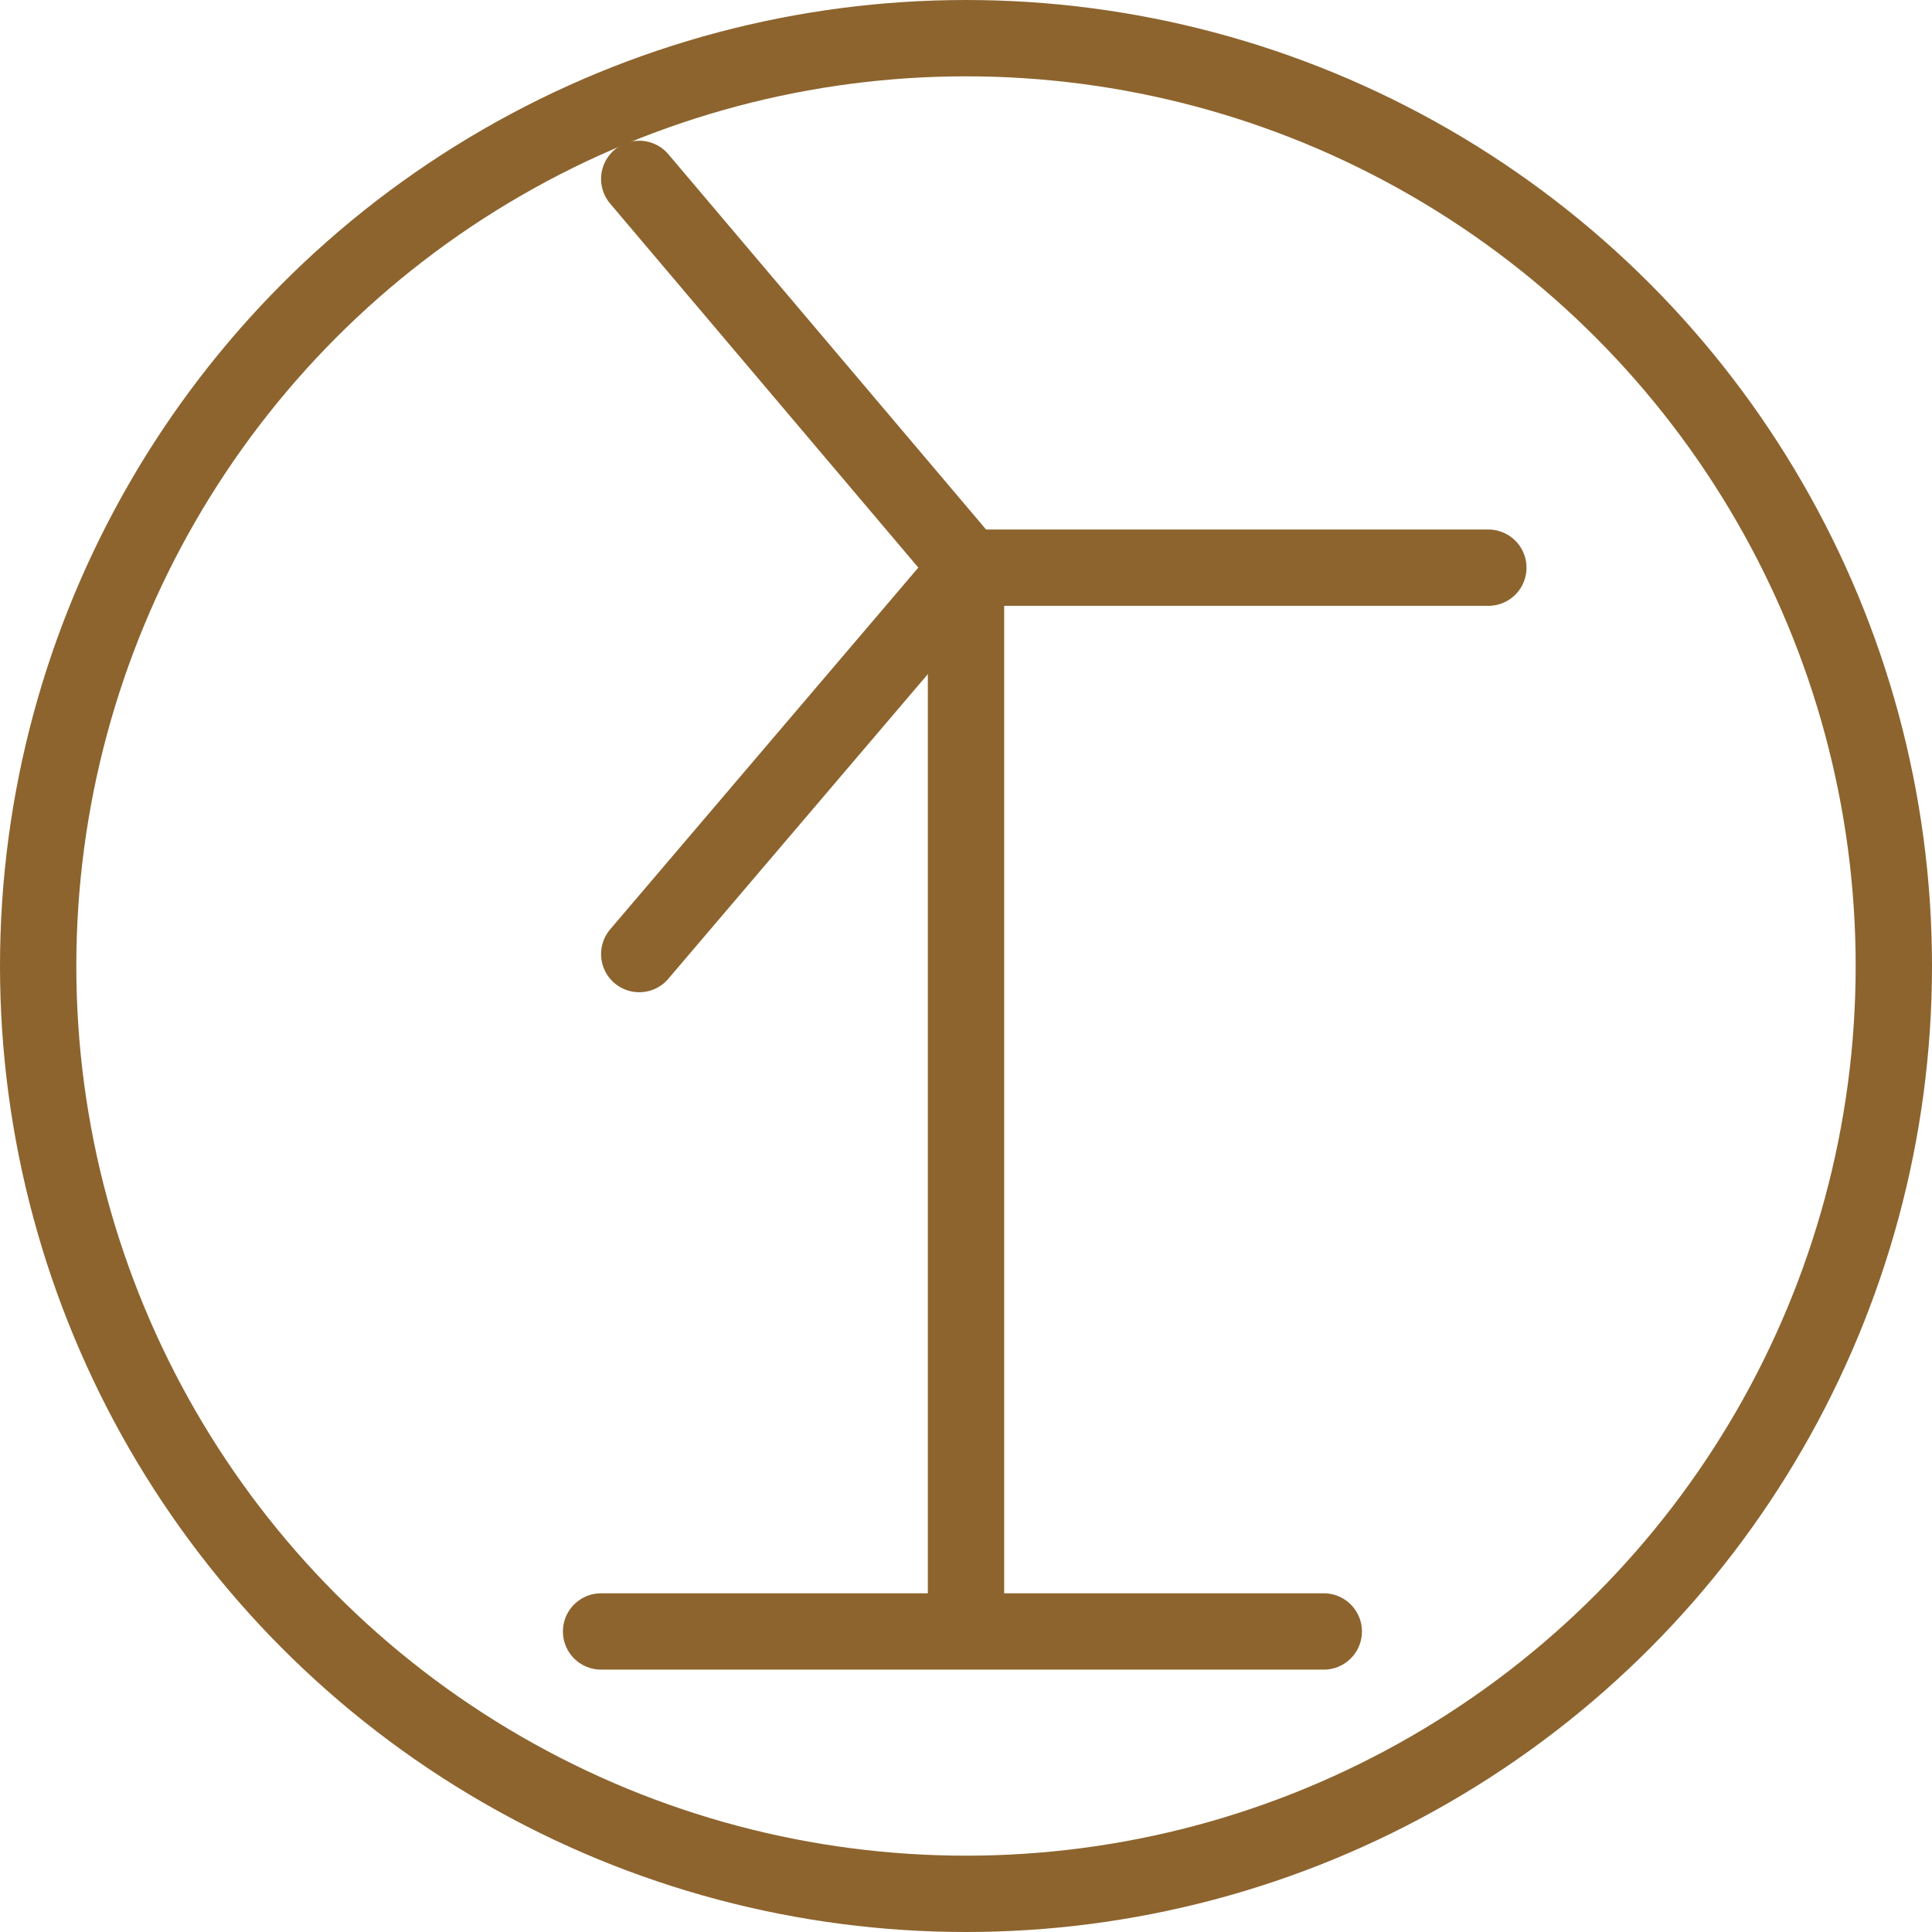 <?xml version="1.0" encoding="UTF-8"?>

<svg xmlns="http://www.w3.org/2000/svg" version="1.2" baseProfile="tiny" xml:space="preserve" style="shape-rendering:geometricPrecision; fill-rule:evenodd;" width="8.1mm" height="8.1mm" viewBox="-4.05 -4.06 8.1 8.1">
  <title>WNDFRM51</title>
  <desc>wind generator farm</desc>
  <rect style="stroke:black;stroke-width:0.32;display:none;" fill="none" x="-3.89" y="-3.9" height="7.78" width="7.78"/>
  <rect style="stroke:blue;stroke-width:0.32;display:none;" fill="none" x="-3.89" y="-3.9" height="7.78" width="7.78"/>
  <path d=" M 0.01,-1.68 L 2.19,-1.68" style="stroke-linecap:round;stroke-linejoin:round;fill:none;stroke:#8D642E;" stroke-width="0.32" />
  <path d=" M 0.01,-1.68 L -1.37,-3.31" style="stroke-linecap:round;stroke-linejoin:round;fill:none;stroke:#8D642E;" stroke-width="0.32" />
  <path d=" M 0.01,-1.68 L -1.37,-0.06" style="stroke-linecap:round;stroke-linejoin:round;fill:none;stroke:#8D642E;" stroke-width="0.32" />
  <circle style="fill:none;stroke:#8D642E;" stroke-width="0.32"  cx="0" cy="-0.01" r="3.89"/>
  <path d=" M -1.53,2.78 L 1.5,2.78" style="stroke-linecap:round;stroke-linejoin:round;fill:none;stroke:#8D642E;" stroke-width="0.32" />
  <path d=" M 0,-1.7 L 0,2.77" style="stroke-linecap:round;stroke-linejoin:round;fill:none;stroke:#8D642E;" stroke-width="0.32" />
  <circle style="stroke:red;stroke-width:0.64;display:none;" fill="none" cx="0" cy="0" r="1"/>
</svg>
